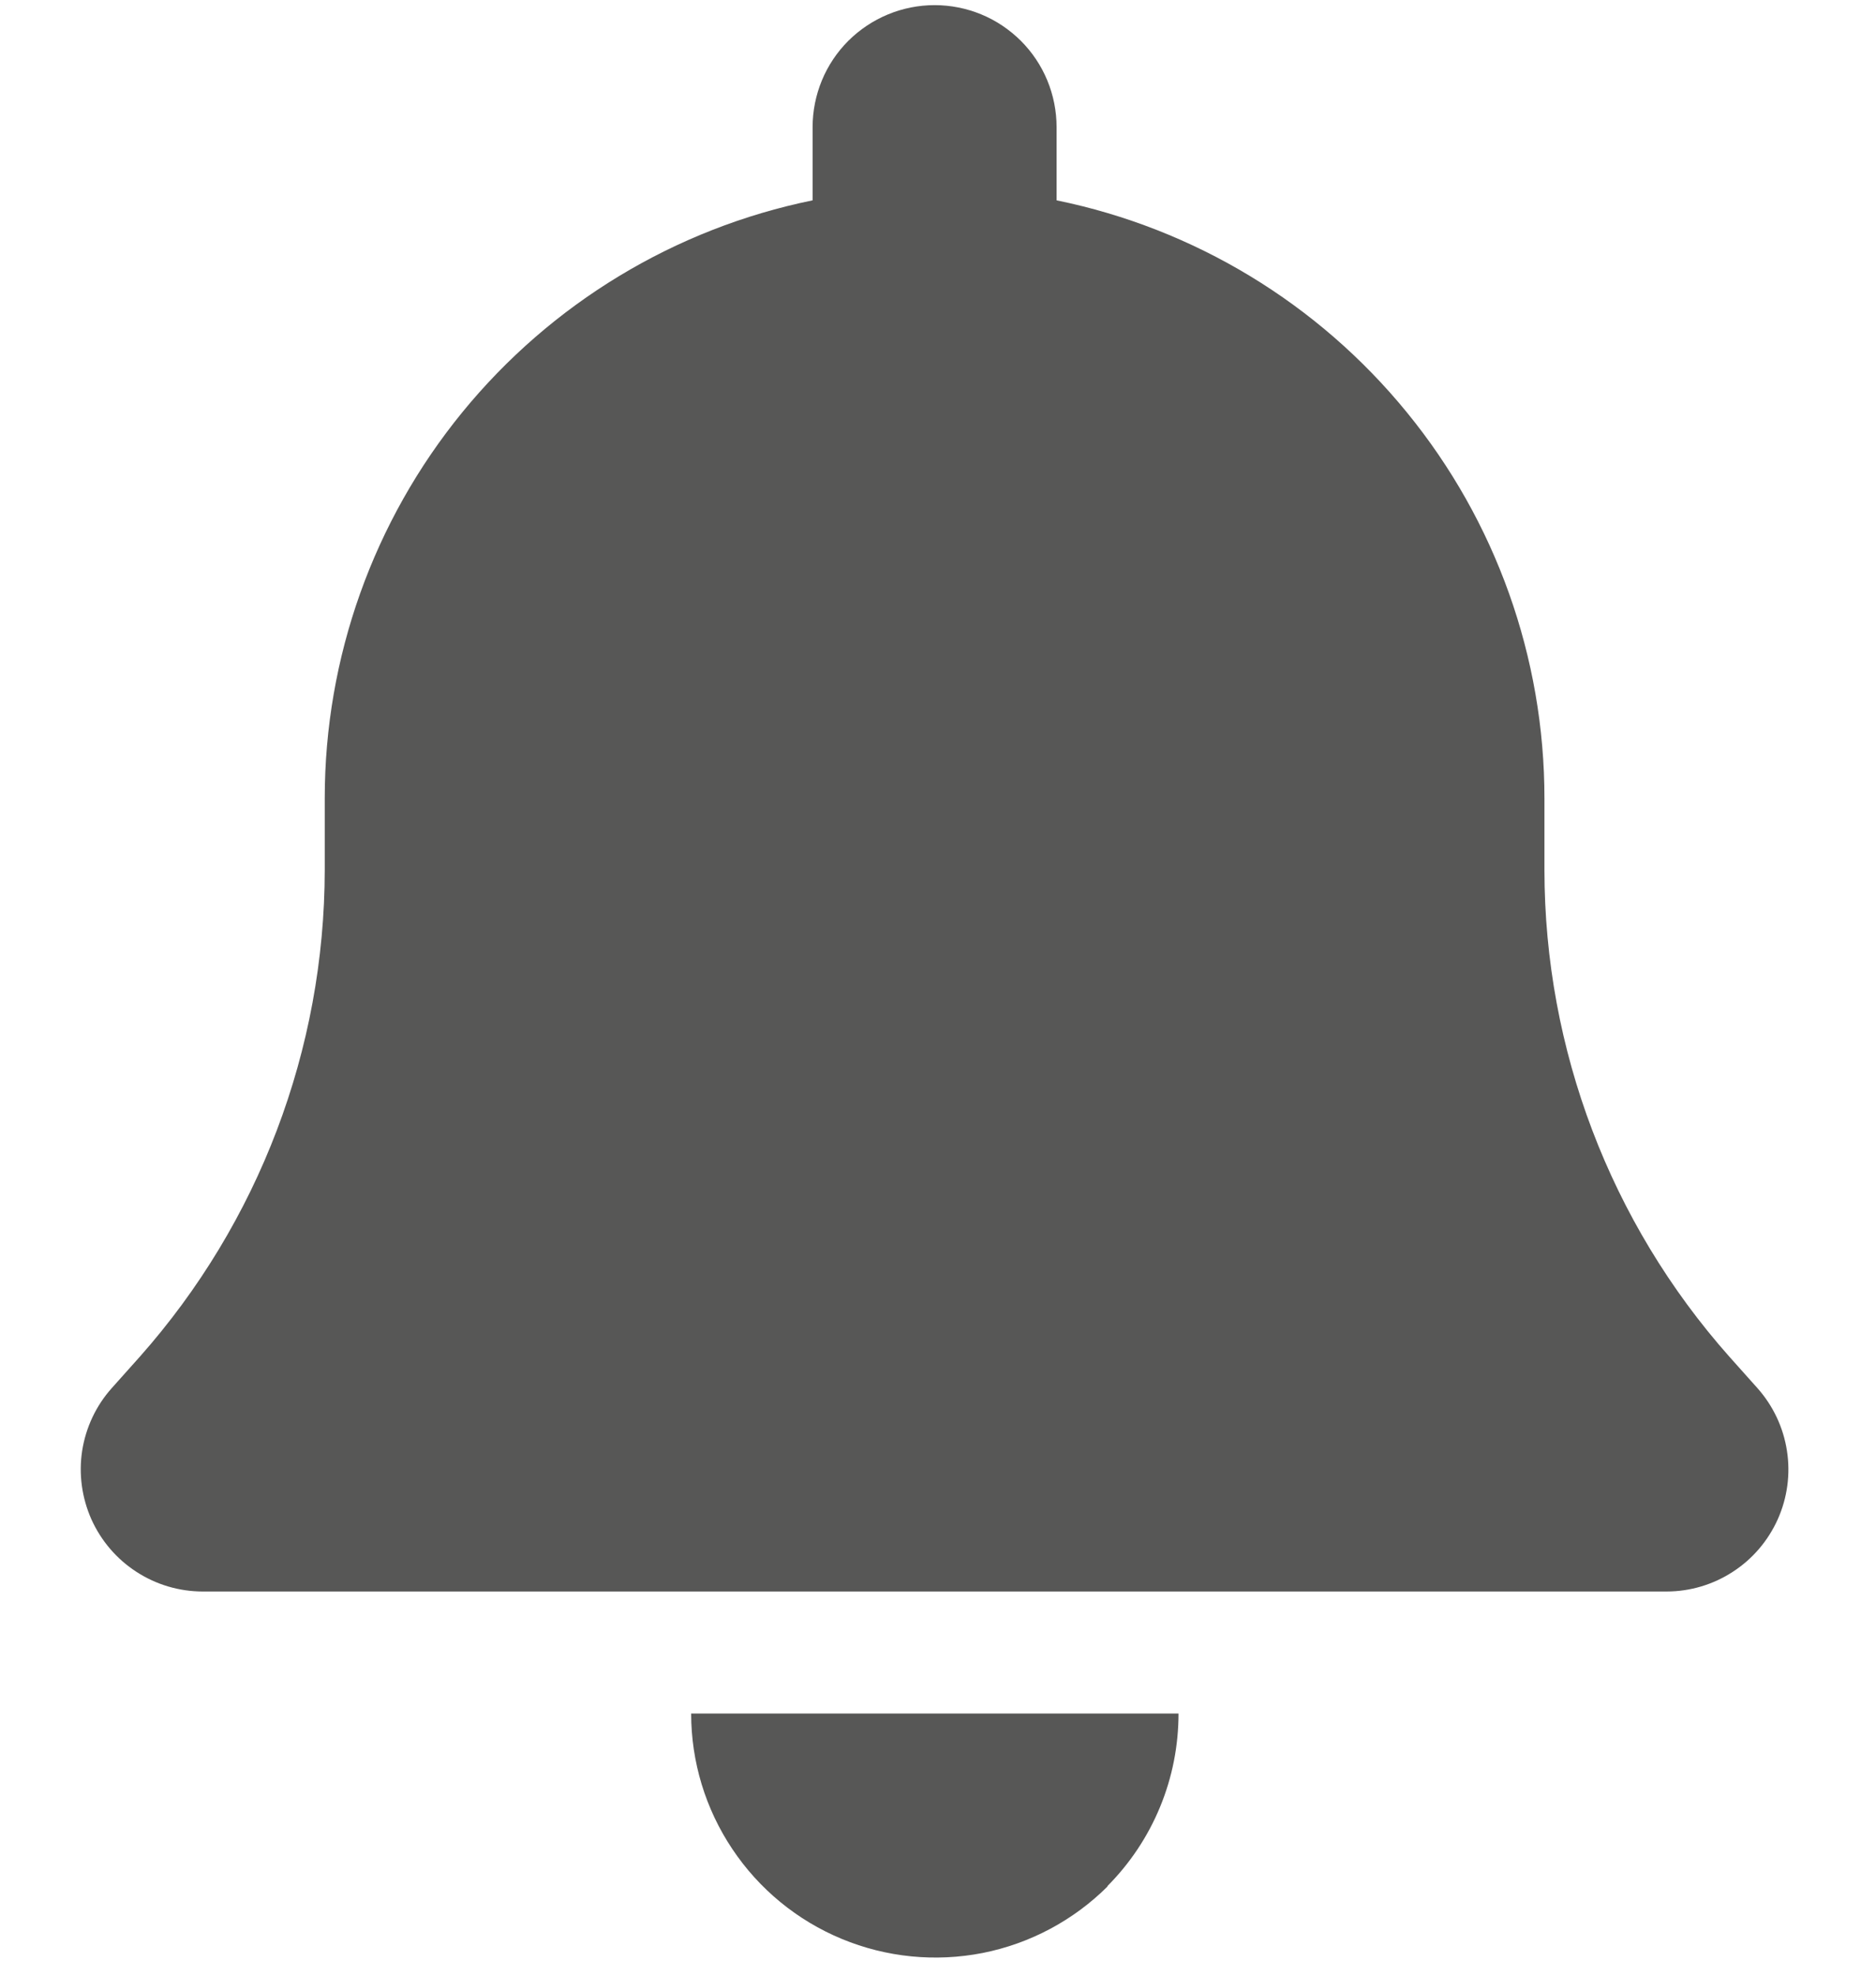 <svg width="19" height="20" viewBox="0 0 19 20" fill="none" xmlns="http://www.w3.org/2000/svg">
<path d="M9.466 0.052C9.303 0.052 9.143 0.084 8.993 0.146C8.843 0.208 8.707 0.299 8.592 0.413C8.477 0.528 8.386 0.664 8.324 0.814C8.262 0.964 8.23 1.125 8.23 1.287V2.028C6.835 2.313 5.582 3.072 4.681 4.175C3.781 5.277 3.289 6.657 3.289 8.081V8.807C3.287 10.623 2.621 12.375 1.417 13.733L1.131 14.053C0.972 14.231 0.869 14.451 0.832 14.687C0.796 14.922 0.829 15.163 0.926 15.381C1.024 15.598 1.182 15.783 1.382 15.912C1.582 16.042 1.816 16.111 2.054 16.111H16.878C17.116 16.111 17.349 16.042 17.549 15.912C17.749 15.783 17.907 15.598 18.005 15.38C18.102 15.163 18.135 14.922 18.098 14.686C18.062 14.451 17.958 14.231 17.8 14.053L17.514 13.733C16.309 12.375 15.643 10.623 15.642 8.807V8.081C15.642 6.657 15.15 5.277 14.249 4.175C13.349 3.072 12.096 2.313 10.701 2.028V1.287C10.701 1.125 10.669 0.964 10.607 0.814C10.545 0.664 10.454 0.528 10.339 0.413C10.224 0.299 10.089 0.208 9.939 0.146C9.789 0.084 9.628 0.052 9.466 0.052ZM11.214 19.095C11.443 18.865 11.625 18.593 11.749 18.292C11.873 17.992 11.936 17.671 11.936 17.346H7C7 17.835 7.145 18.312 7.417 18.718C7.688 19.124 8.074 19.441 8.526 19.628C8.977 19.815 9.474 19.864 9.953 19.77C10.432 19.675 10.873 19.44 11.219 19.095H11.214Z" fill="#575756"/>
</svg>
